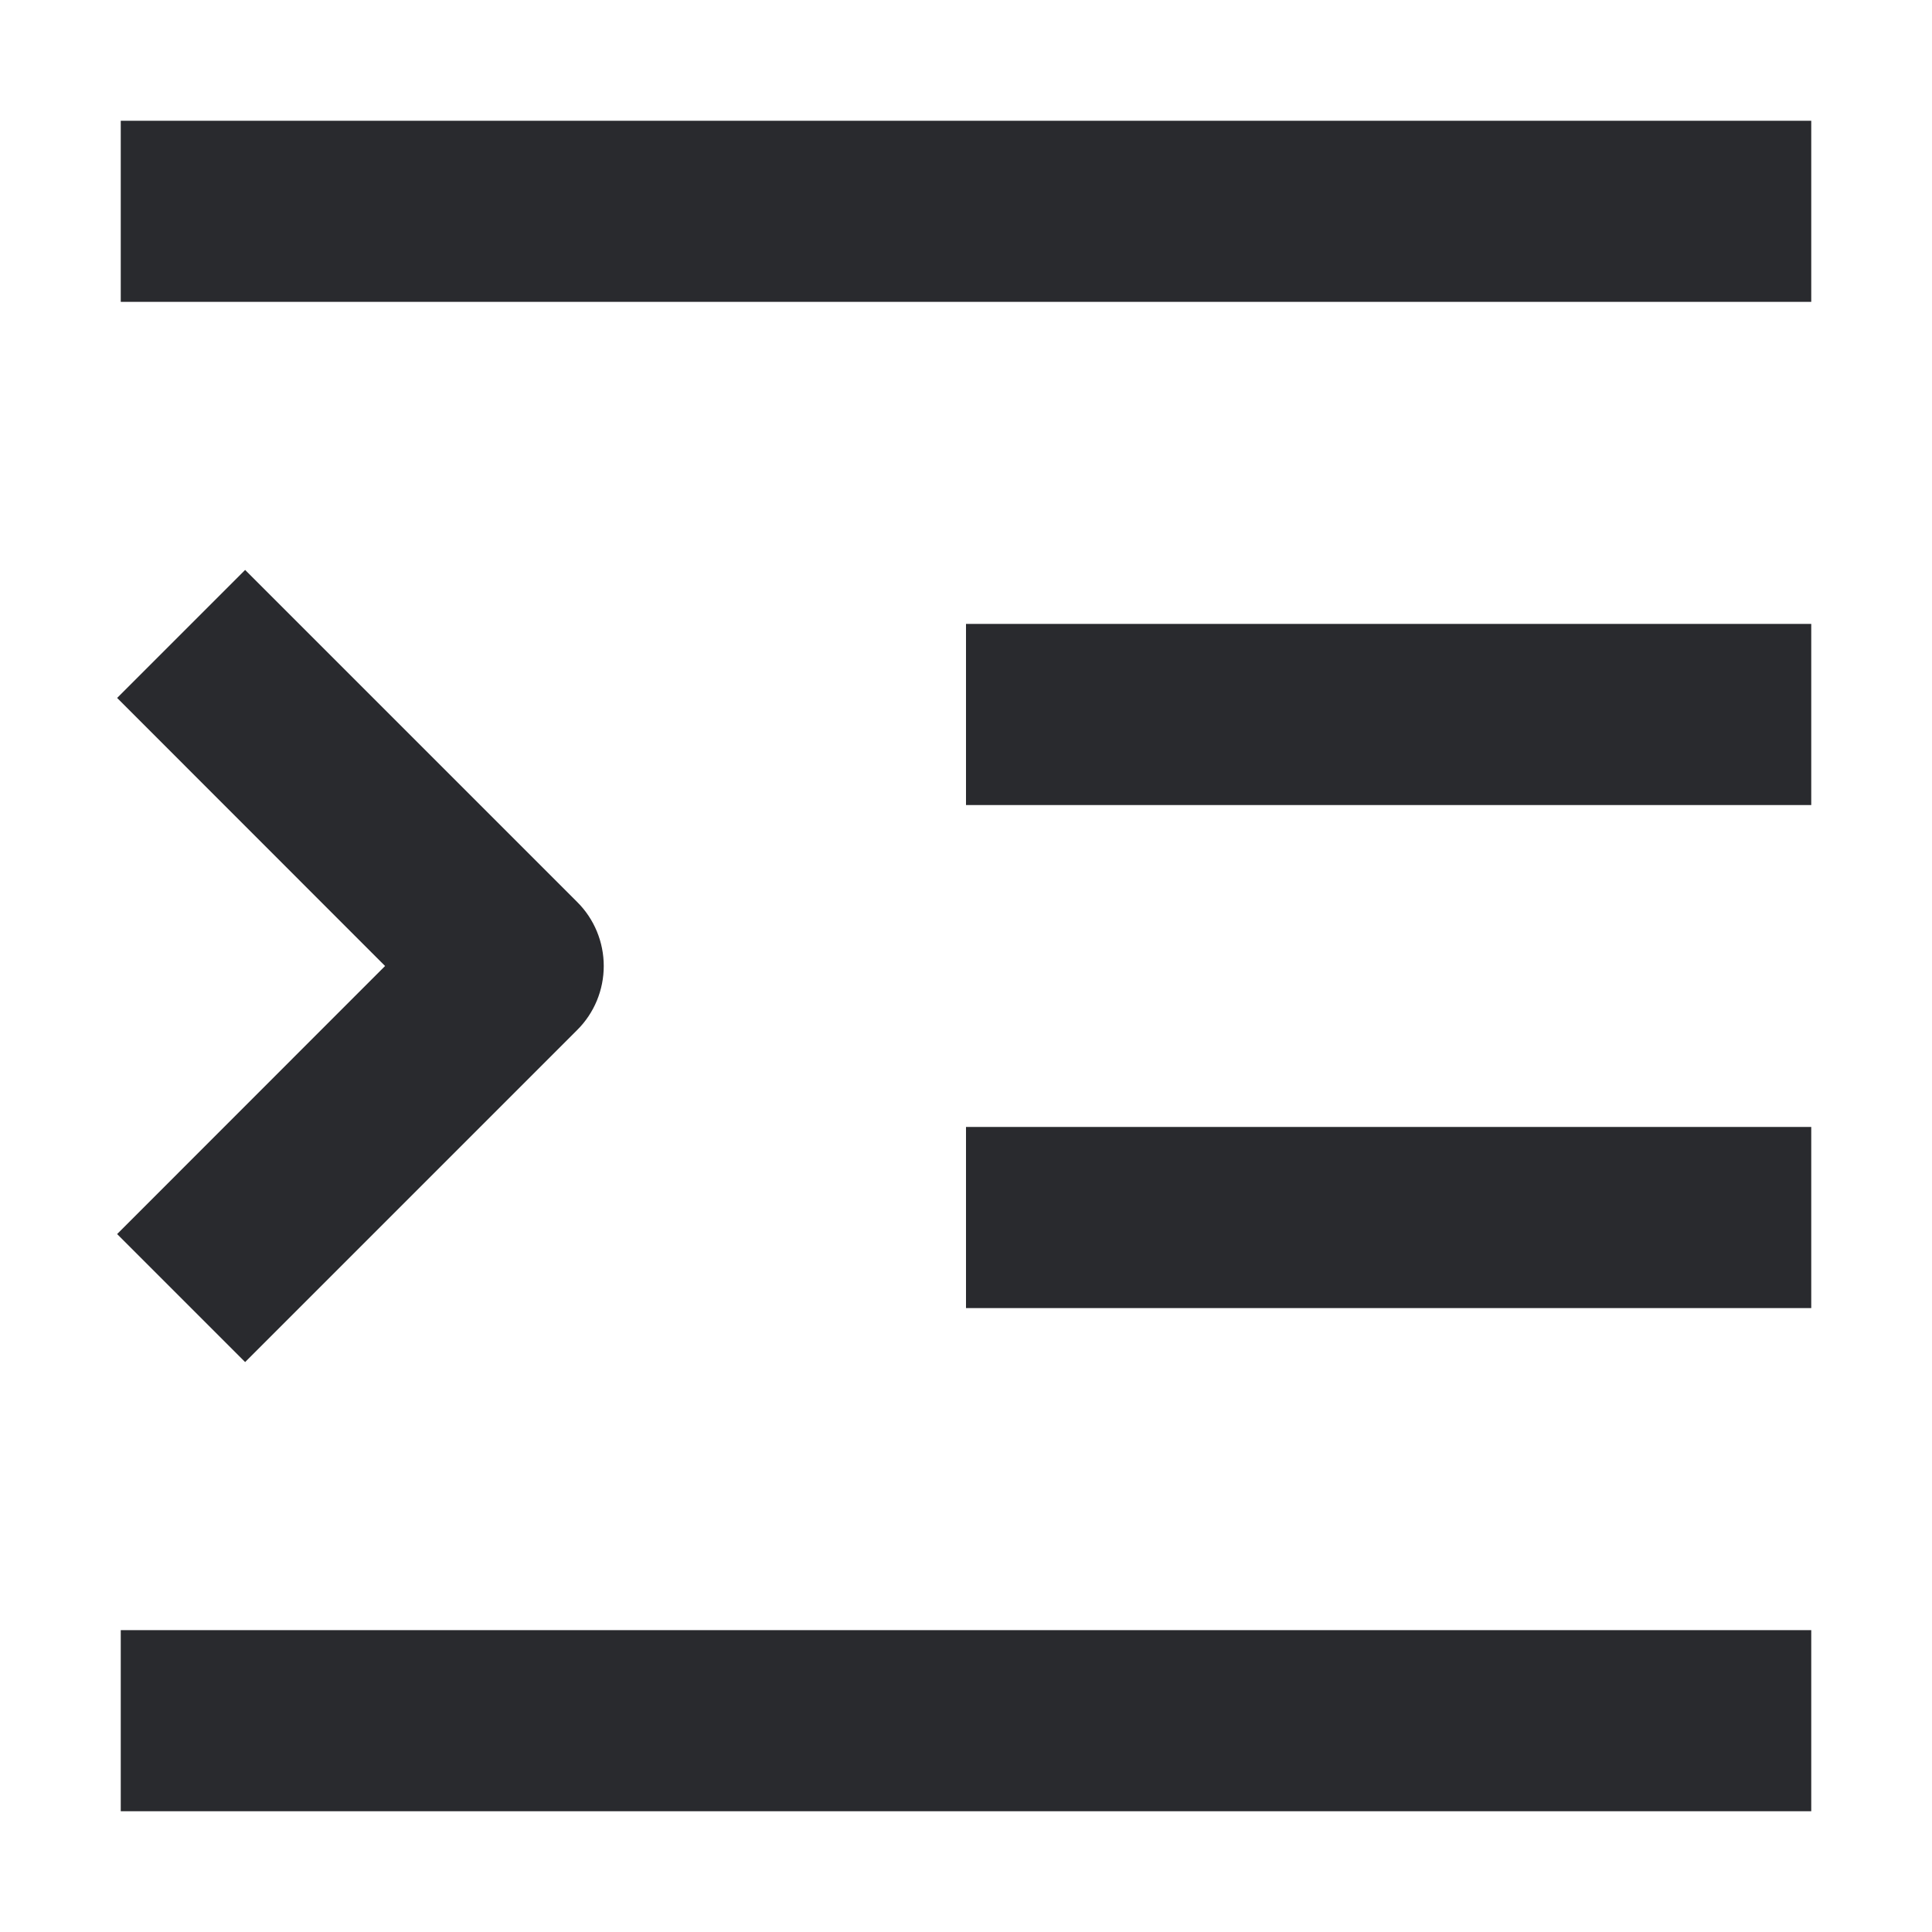 <svg width="16" height="16" viewBox="0 0 16 16" fill="none" xmlns="http://www.w3.org/2000/svg">
<path fill-rule="evenodd" clip-rule="evenodd" d="M15 2.5L1 2.5L1 1L15 1L15 2.5ZM2.03 4.72L4.78 7.47C4.921 7.61 5 7.801 5 8C5 8.199 4.921 8.39 4.78 8.53L2.03 11.28L0.97 10.22L3.189 8L0.97 5.78L2.03 4.72ZM15 6.667L8 6.667L8 5.167L15 5.167L15 6.667ZM15 10.833L8 10.833L8 9.333L15 9.333L15 10.833ZM15 13.5L15 15L1 15L1 13.5L15 13.5Z" fill="#292A2E"/>
</svg>
